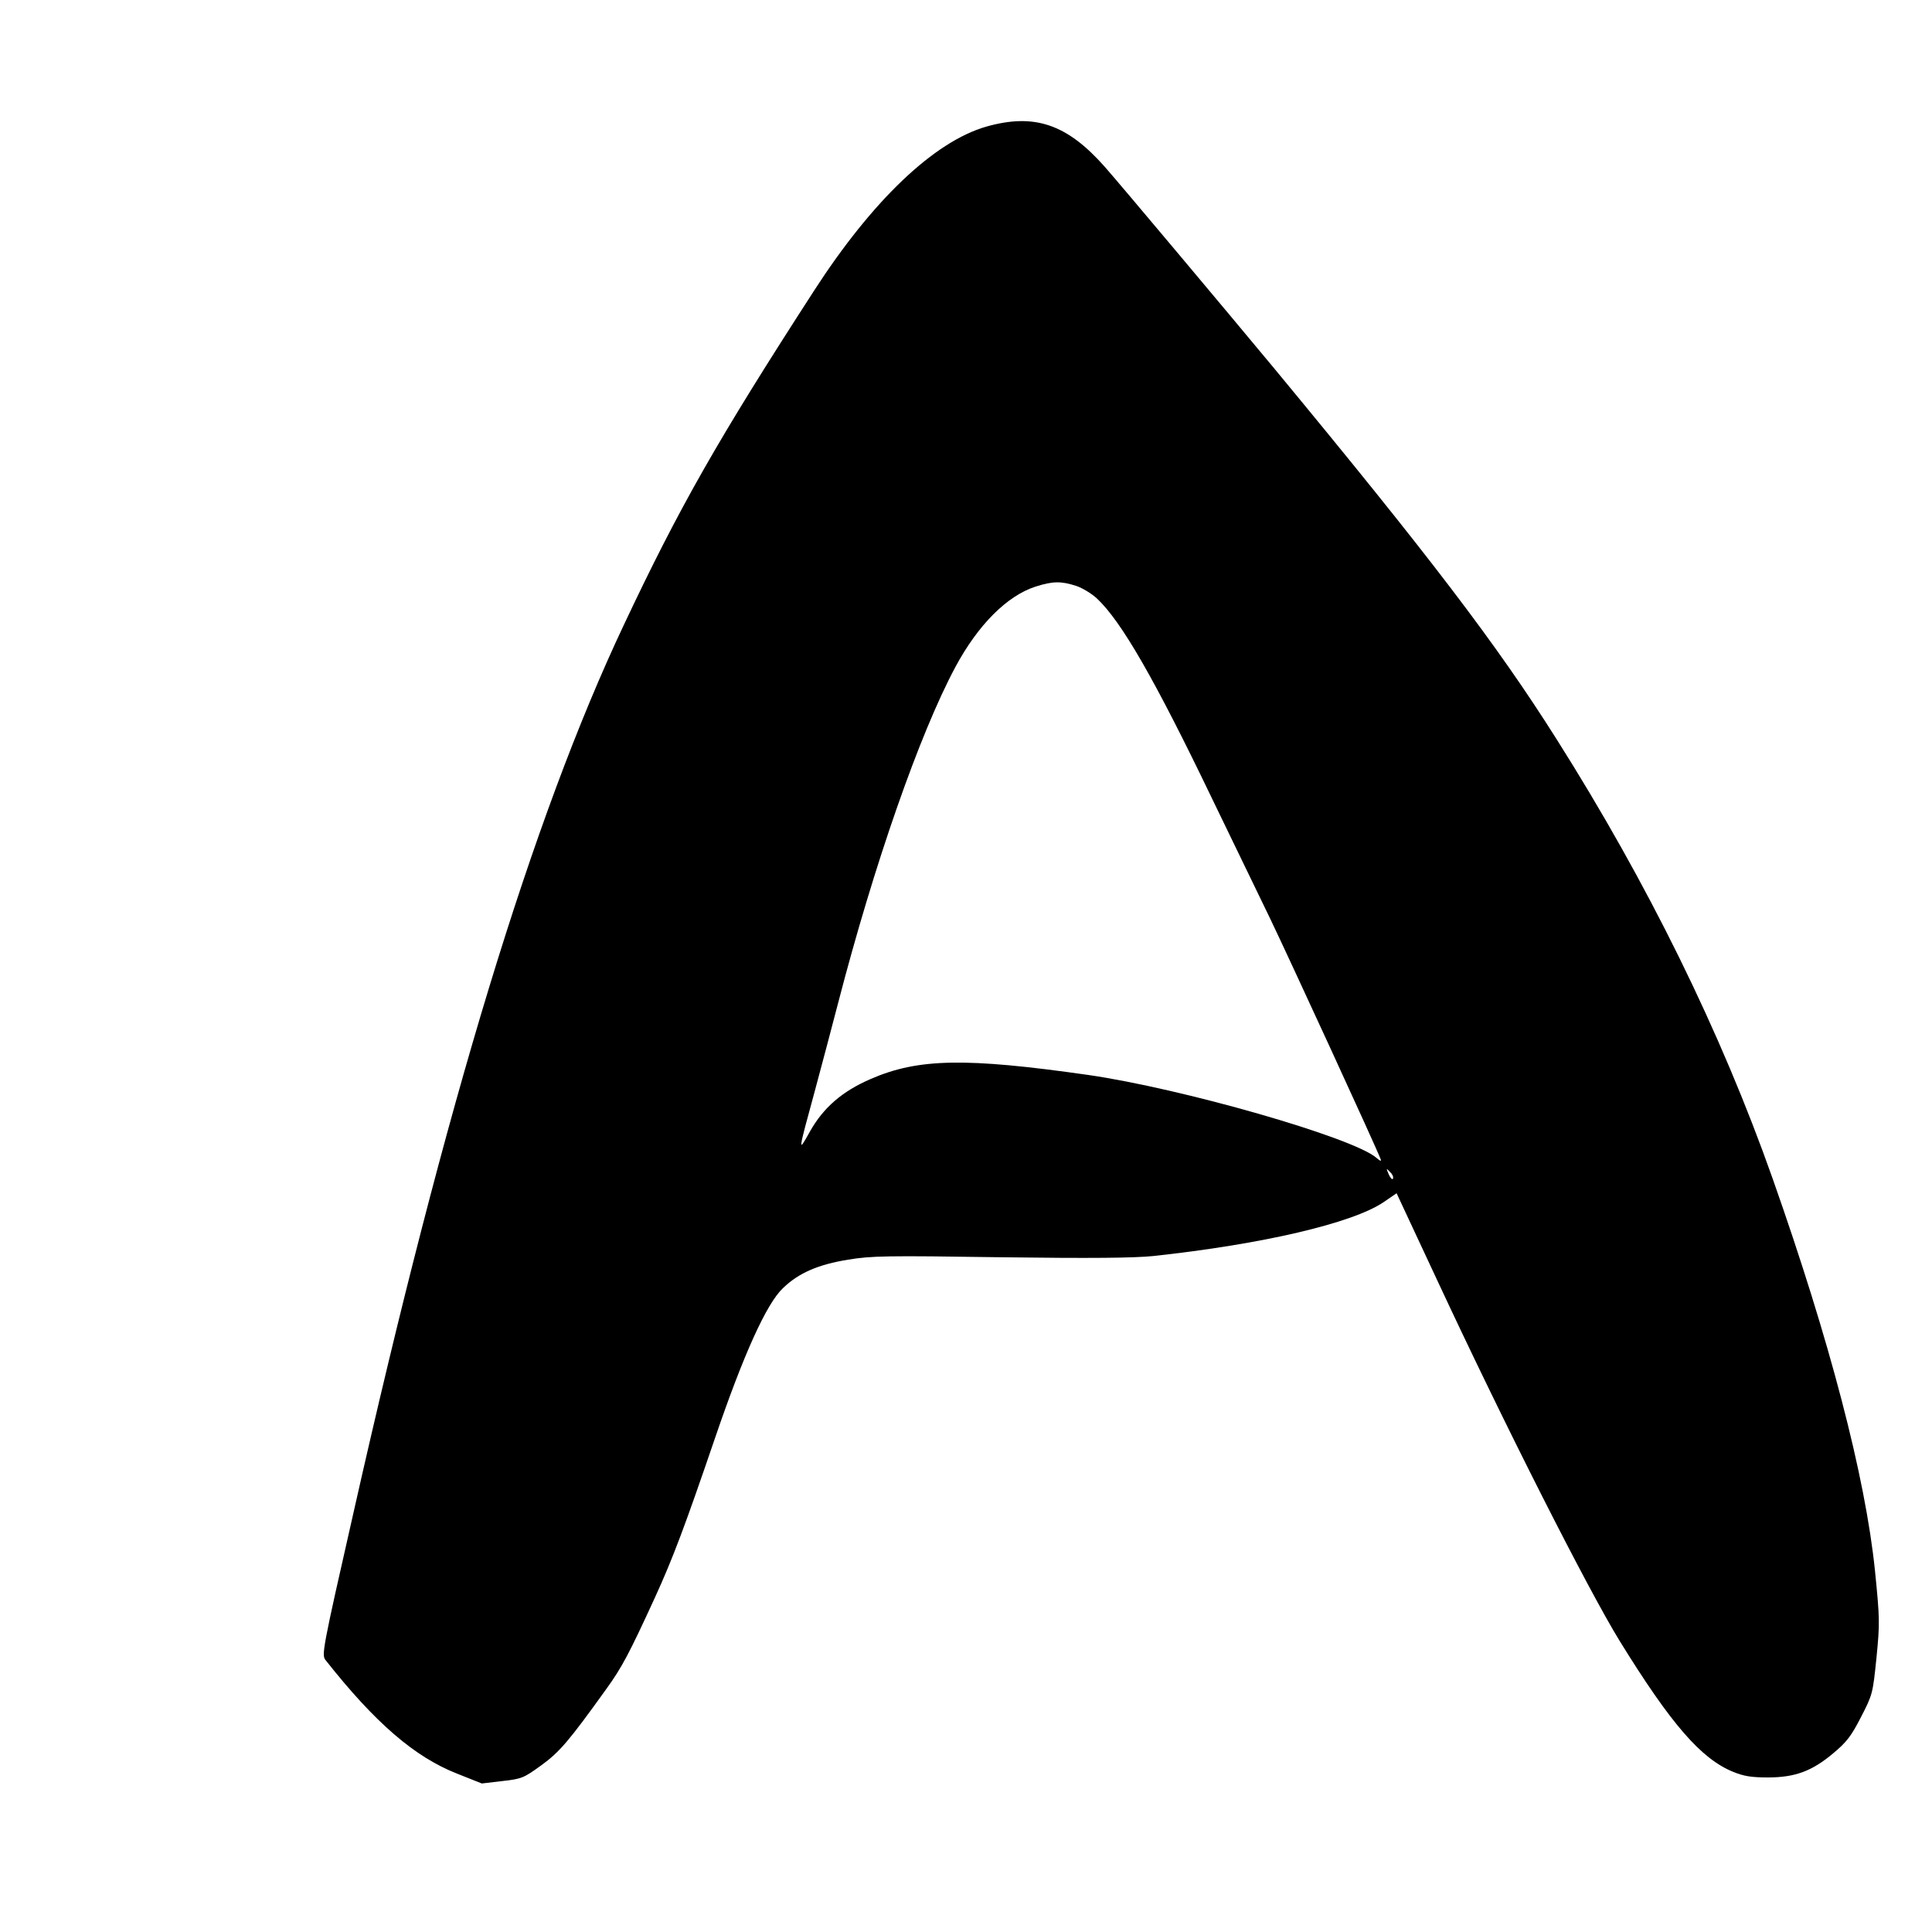 <?xml version="1.0" standalone="no"?>
<!DOCTYPE svg PUBLIC "-//W3C//DTD SVG 20010904//EN"
 "http://www.w3.org/TR/2001/REC-SVG-20010904/DTD/svg10.dtd">
<svg version="1.0" xmlns="http://www.w3.org/2000/svg"
 width="800pt" height="800pt" viewBox="0 0 800 800"
 preserveAspectRatio="xMidYMid meet">

<g transform="translate(0,800) scale(0.1,-0.1)"
fill="#000000" stroke="none">
<path d="M4085 7476 c-217 -62 -473 -306 -715 -681 -399 -617 -558 -897 -787
-1383 -378 -800 -739 -1987 -1118 -3670 -130 -572 -134 -595 -117 -616 206
-261 369 -401 544 -470 l103 -41 85 10 c81 9 89 13 161 65 76 55 115 101 268
314 66 91 96 148 203 381 74 162 123 292 249 661 118 346 213 556 281 620 65
63 146 98 270 118 96 16 161 17 630 10 380 -5 553 -3 633 5 454 49 825 136
954 223 l54 37 169 -362 c279 -599 623 -1278 756 -1494 212 -343 336 -486 469
-540 44 -18 76 -23 143 -23 113 0 183 26 271 100 55 46 74 70 115 150 48 93
49 98 64 245 14 143 14 160 -6 360 -40 391 -188 956 -424 1625 -215 609 -518
1224 -895 1820 -247 391 -524 755 -1170 1536 -196 236 -639 764 -701 834 -156
176 -290 222 -489 166z m371 -1902 c27 -9 66 -33 87 -53 101 -95 239 -335 475
-826 82 -170 191 -395 242 -500 75 -156 437 -942 457 -995 4 -10 -2 -8 -18 6
-97 84 -805 287 -1194 343 -505 72 -703 69 -900 -17 -118 -51 -196 -119 -251
-217 -51 -91 -51 -93 22 175 29 107 71 267 94 355 149 575 338 1117 486 1393
94 175 214 295 332 333 72 23 106 23 168 3z m1312 -2454 c-2 -7 -10 1 -17 16
-12 27 -11 28 4 12 10 -9 16 -21 13 -28z"/>
</g>
</svg>
